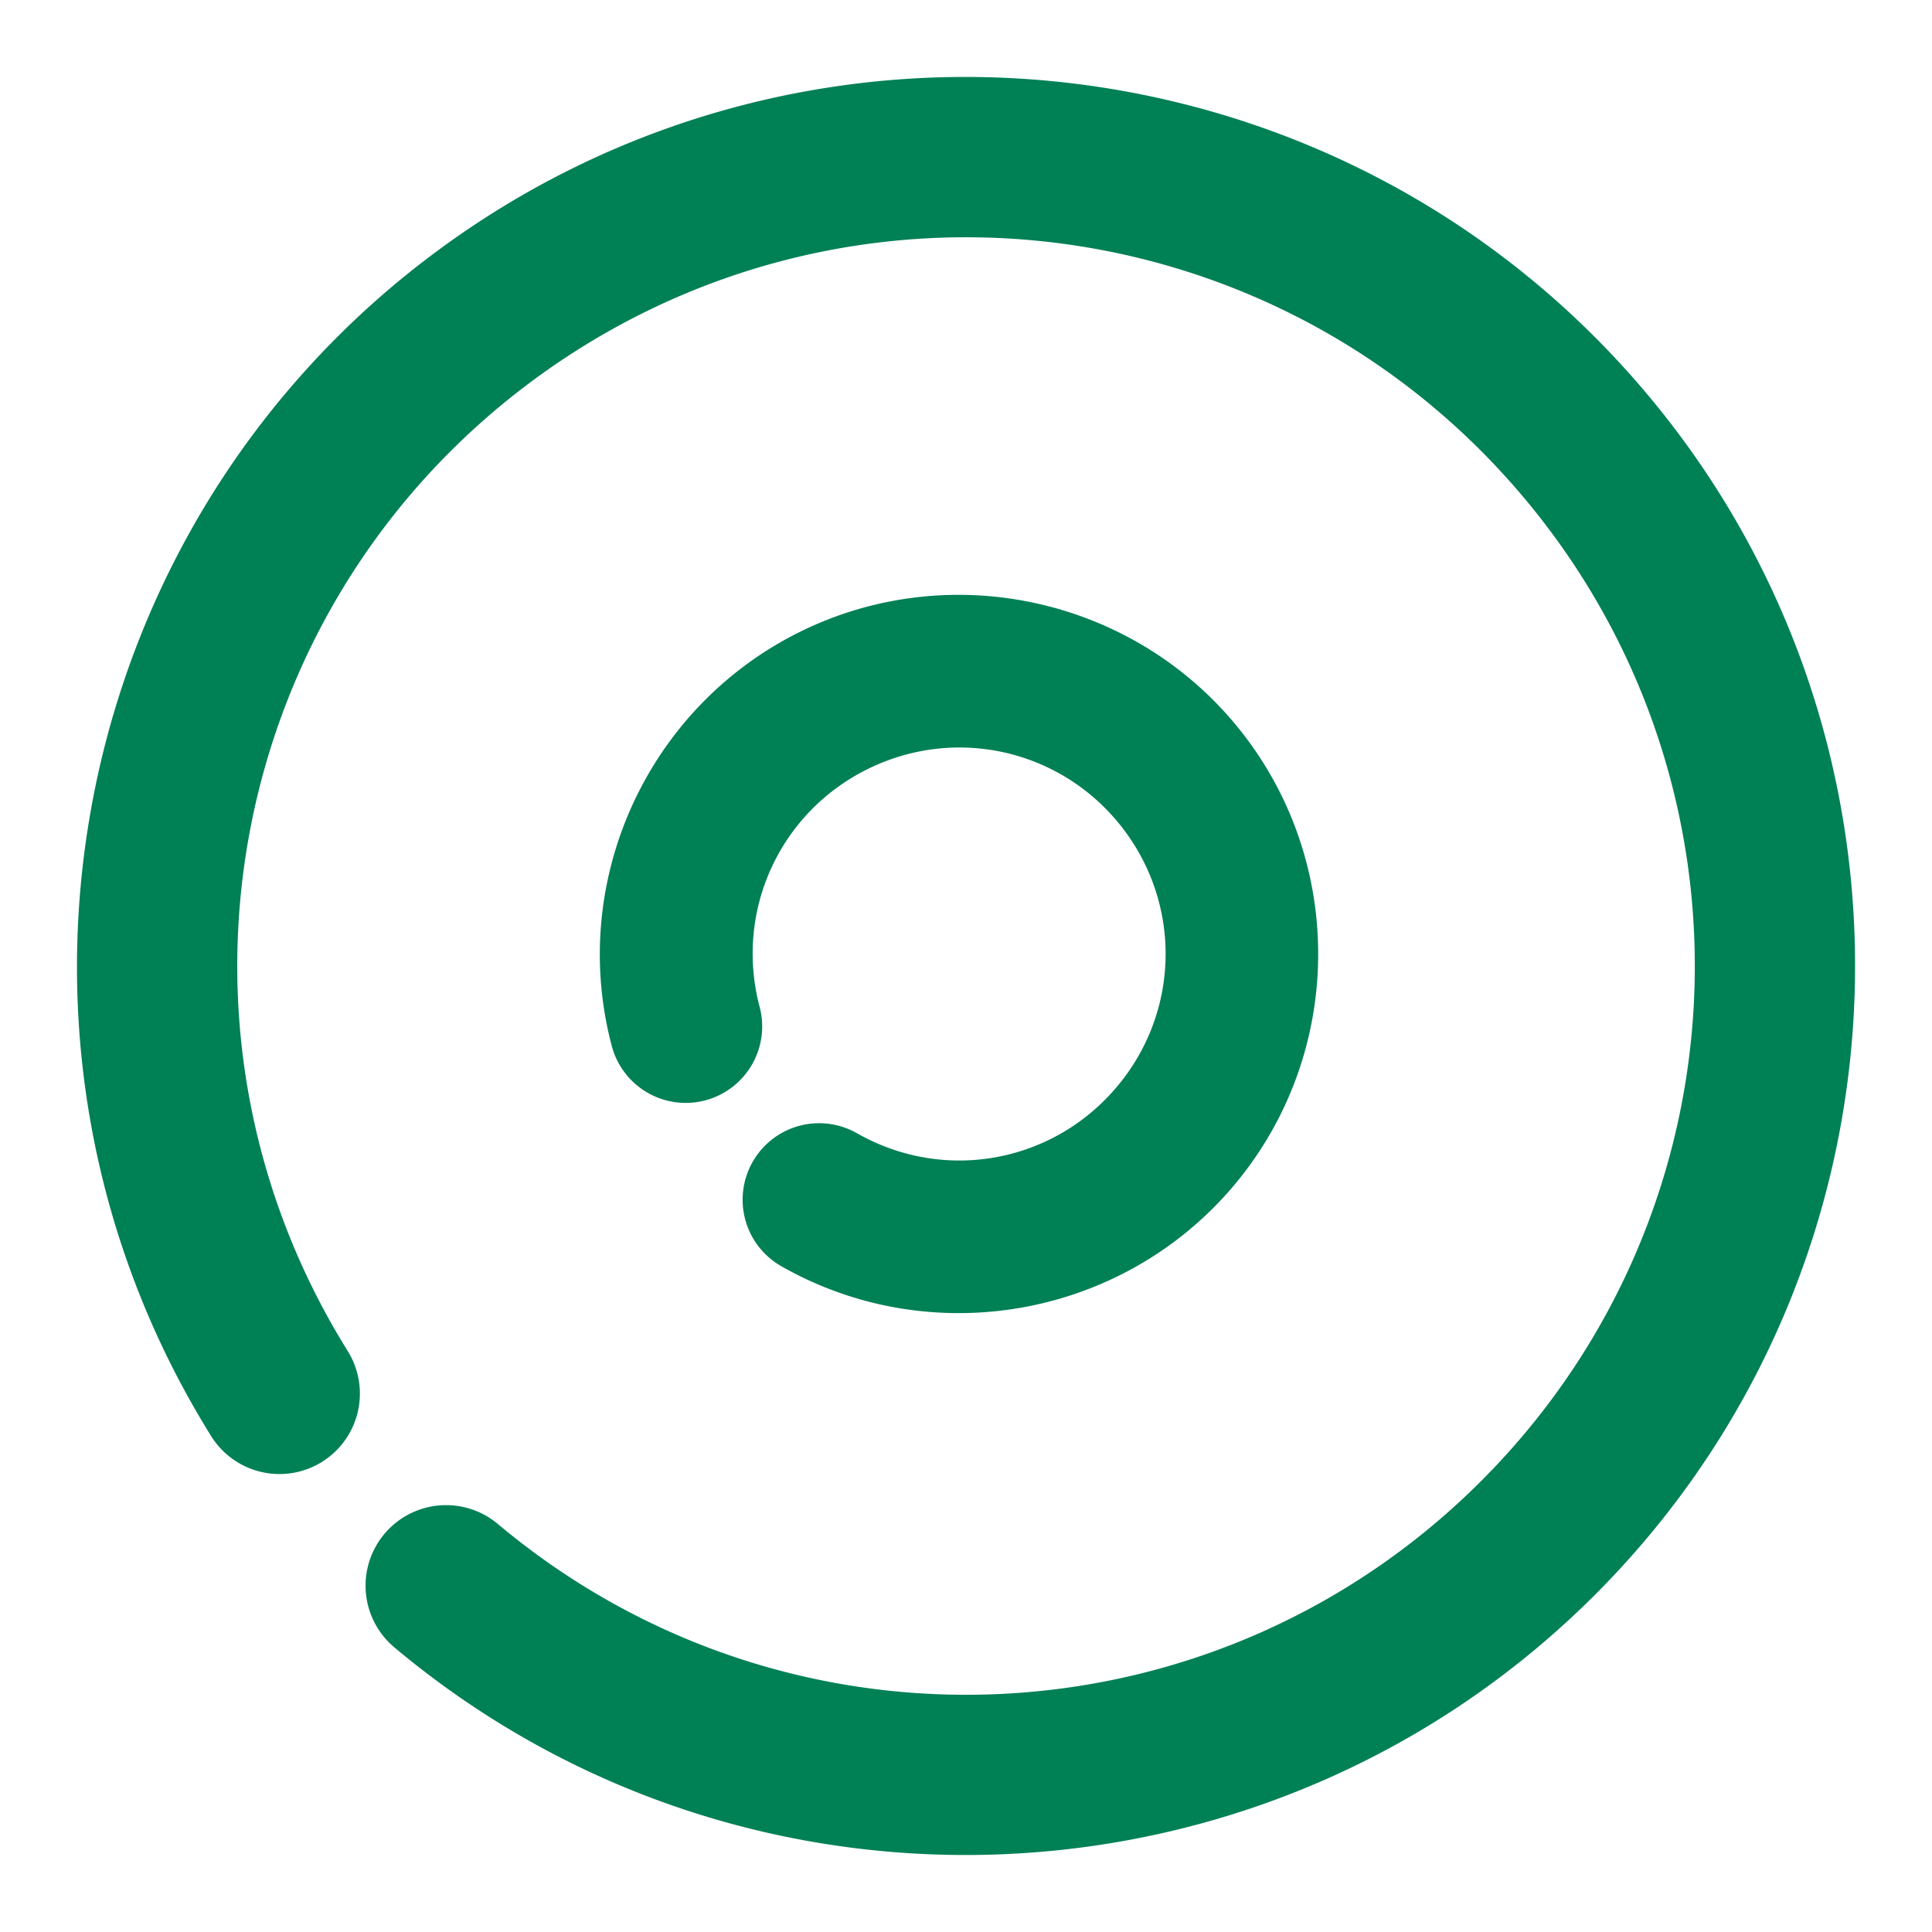 <svg xmlns="http://www.w3.org/2000/svg" width="48" height="48">
	<path d="M 24.412 1.916 C 19.698 1.825 14.93 3.232 10.879 6.223 C 9.721 7.077 8.67 8.026 7.729 9.051 C 1.138 16.223 -0.077 27.131 5.246 35.68 A 2 2 0 0 0 8 36.32 A 2 2 0 0 0 8.639 33.566 C 3.639 25.537 5.643 15.059 13.254 9.441 C 20.864 3.824 31.468 4.995 37.668 12.139 C 43.868 19.283 43.537 29.945 36.904 36.689 C 30.272 43.434 19.615 43.944 12.369 37.863 A 2 2 0 0 0 9.551 38.109 A 2 2 0 0 0 9.797 40.928 C 18.614 48.326 31.686 47.698 39.756 39.492 C 47.826 31.286 48.233 18.21 40.689 9.518 C 36.446 4.628 30.473 2.033 24.412 1.916 z M 23.605 14.781 C 22.343 14.811 21.073 15.108 19.885 15.693 C 18.934 16.162 18.099 16.783 17.396 17.516 C 15.289 19.714 14.385 22.913 15.199 25.986 A 1.9 1.9 85.005 0 0 17.523 27.338 A 1.9 1.9 85.005 0 0 18.873 25.016 C 18.245 22.645 19.364 20.187 21.564 19.104 C 23.765 18.02 26.394 18.631 27.891 20.574 C 29.387 22.518 29.304 25.216 27.693 27.066 C 26.083 28.917 23.424 29.37 21.293 28.156 A 1.9 1.9 85.005 0 0 18.699 28.867 A 1.9 1.9 85.005 0 0 19.412 31.459 C 23.096 33.557 27.779 32.76 30.562 29.562 C 33.346 26.365 33.488 21.617 30.902 18.258 C 29.124 15.948 26.382 14.717 23.605 14.781 z " fill="#008055"/>
</svg>
